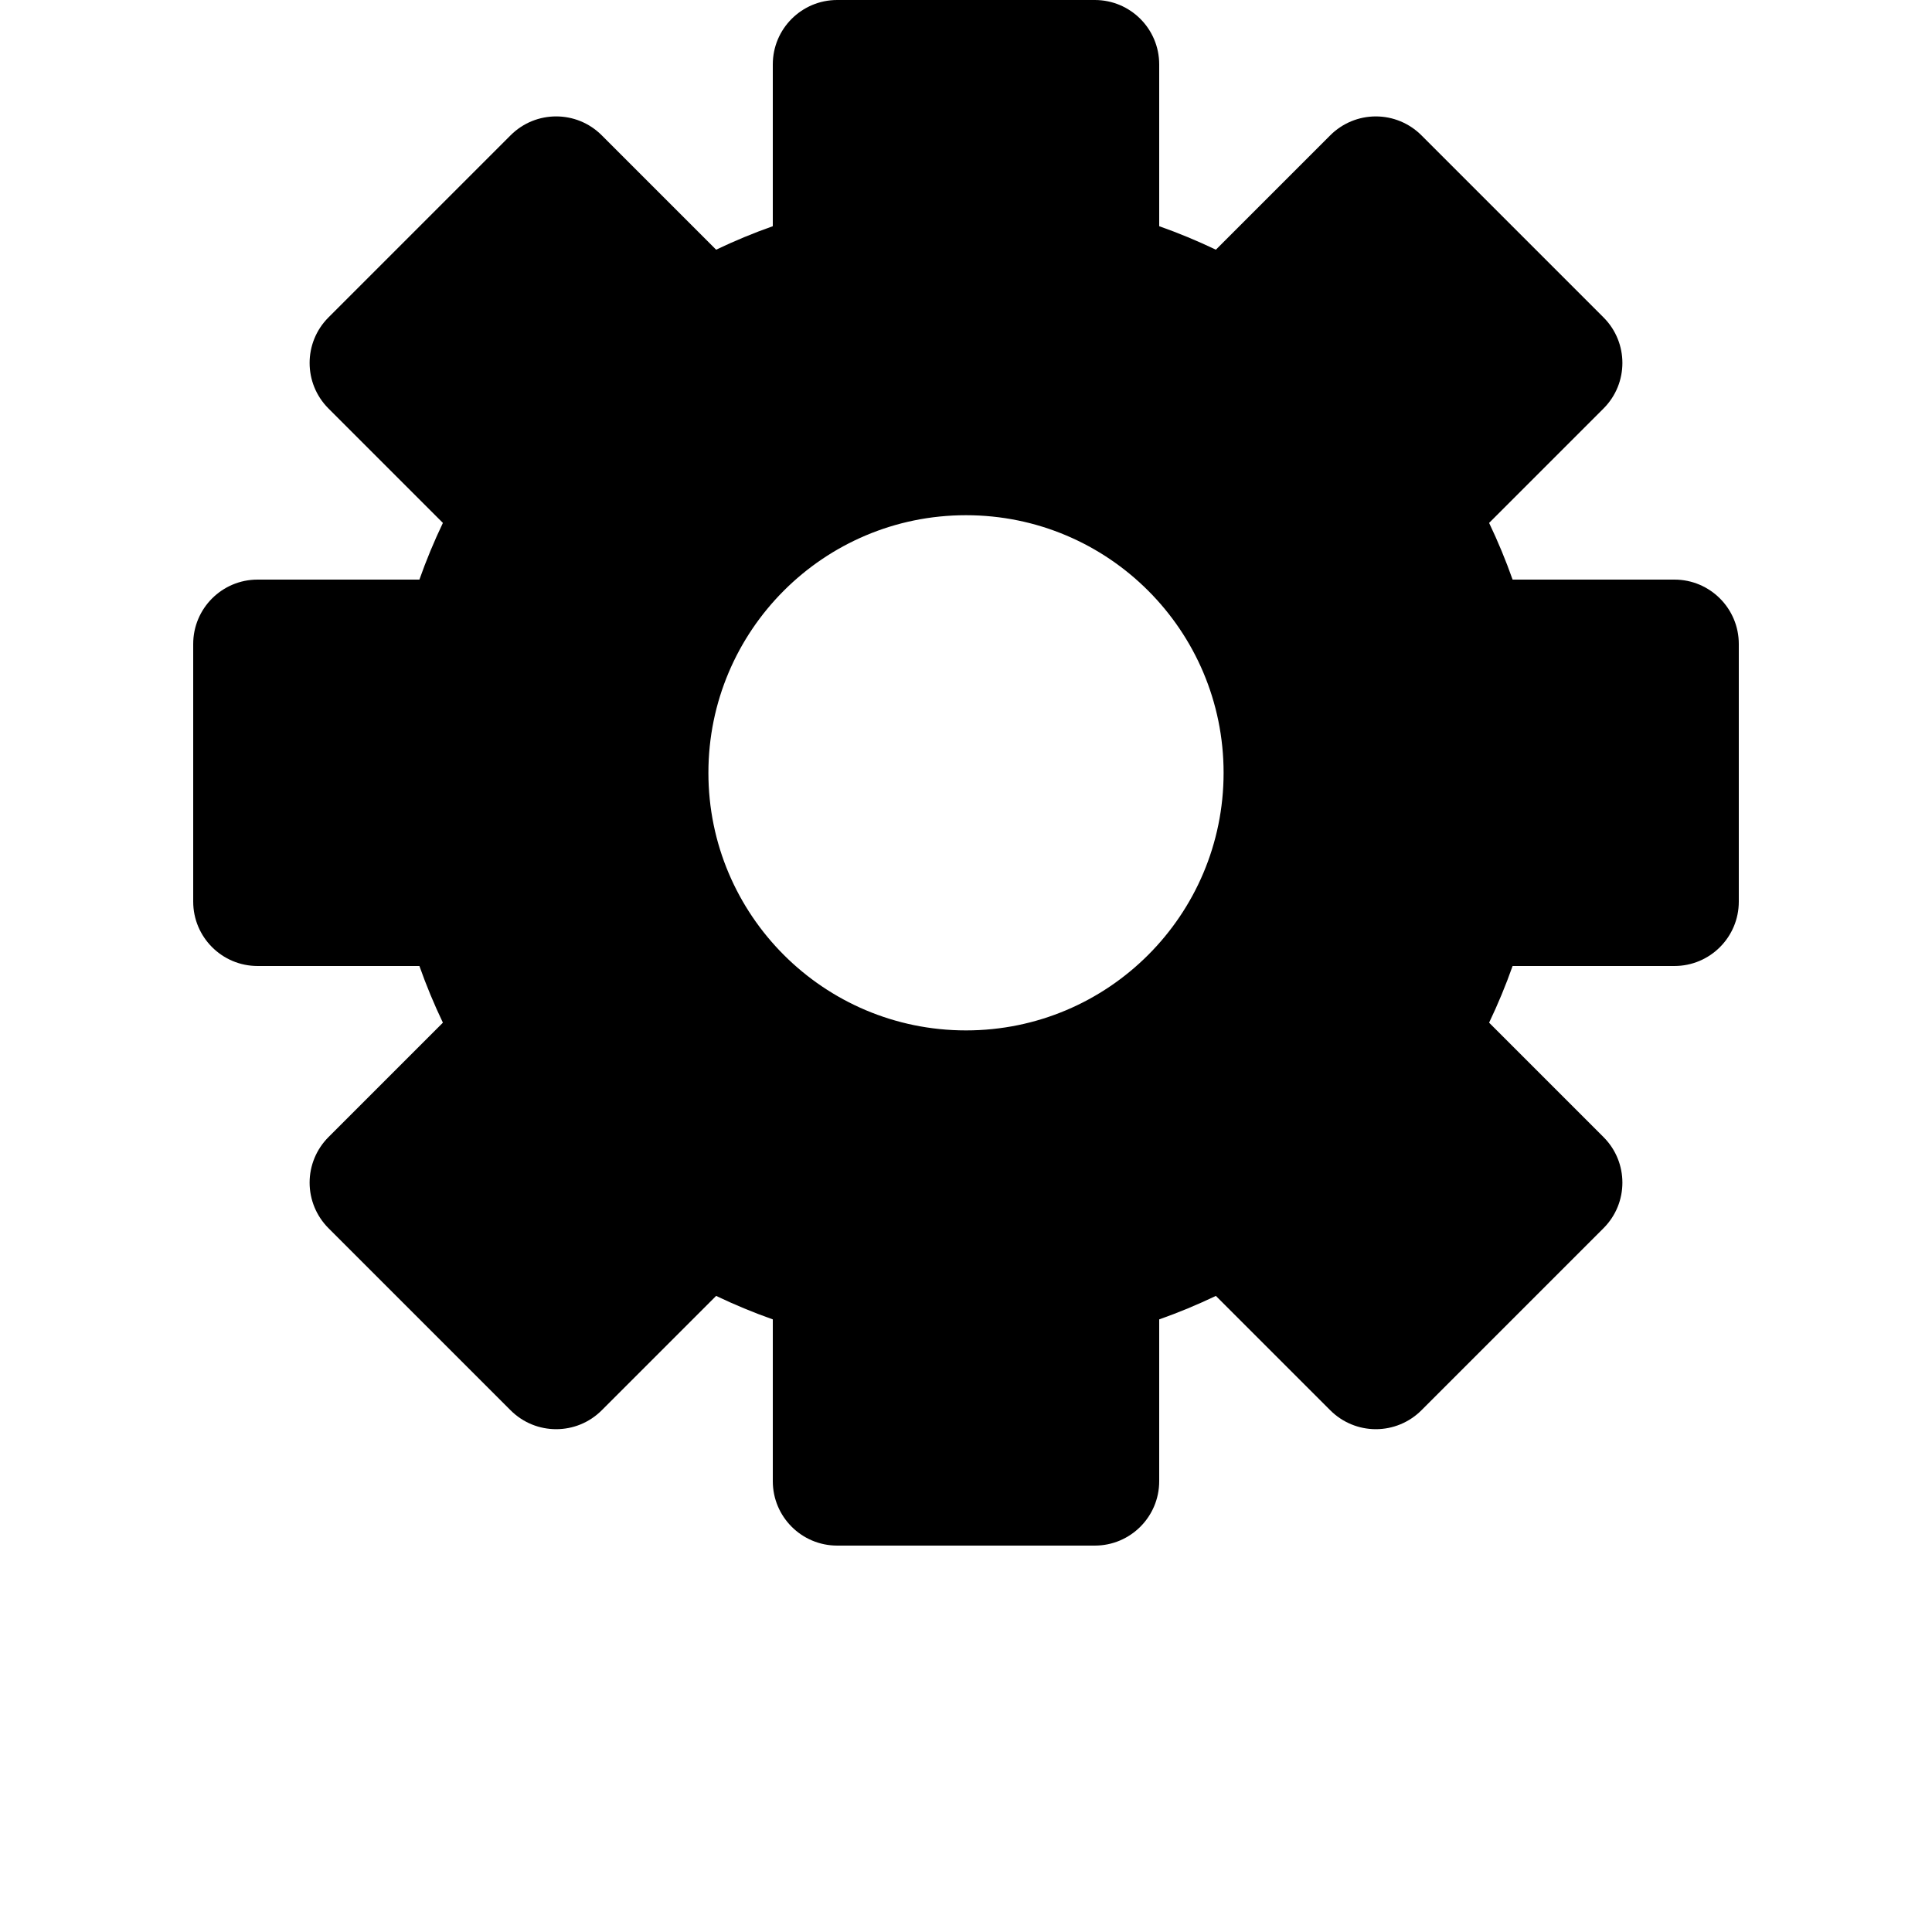 <?xml version="1.0" encoding="UTF-8"?>
<svg width="700pt" height="700pt" version="1.1" viewBox="0 0 700 700" xmlns="http://www.w3.org/2000/svg">
 <path d="m280 23.332c0-12.887 10.445-23.332 23.332-23.332h93.336c12.887 0 23.332 10.445 23.332 23.332v58.625c7.027 2.481 13.879 5.328 20.535 8.512l41.457-41.457c4.379-4.375 10.312-6.832 16.5-6.832s12.121 2.457 16.5 6.832l65.996 65.996c9.113 9.113 9.113 23.887 0 33l-41.457 41.457c3.184 6.656 6.031 13.512 8.512 20.535h58.625c12.887 0 23.332 10.445 23.332 23.332v93.336c0 12.887-10.445 23.332-23.332 23.332h-58.625c-2.481 7.027-5.328 13.879-8.512 20.535l41.457 41.461c9.113 9.109 9.113 23.883 0 32.996l-65.996 65.996c-4.379 4.375-10.312 6.836-16.5 6.836s-12.121-2.461-16.496-6.836l-41.461-41.457c-6.656 3.184-13.508 6.031-20.535 8.512v58.625c0 12.887-10.445 23.332-23.332 23.332h-93.336c-12.887 0-23.332-10.445-23.332-23.332v-58.625c-7.023-2.481-13.879-5.328-20.535-8.512l-41.457 41.457c-9.113 9.113-23.887 9.113-33 0l-65.996-65.996c-4.375-4.379-6.836-10.312-6.836-16.5s2.461-12.121 6.836-16.496l41.457-41.461c-3.184-6.656-6.031-13.508-8.512-20.535h-58.625c-12.887 0-23.332-10.445-23.332-23.332v-93.336c0-12.887 10.445-23.332 23.332-23.332h58.625c2.481-7.023 5.328-13.879 8.512-20.535l-41.457-41.457c-9.113-9.113-9.113-23.887 0-33l65.996-65.996c9.113-9.113 23.887-9.113 33 0l41.457 41.457c6.656-3.184 13.512-6.031 20.535-8.512zm-23.332 256.67c0-51.547 41.785-93.332 93.332-93.332s93.332 41.785 93.332 93.332-41.785 93.332-93.332 93.332-93.332-41.785-93.332-93.332z" fill-rule="evenodd"/>
</svg>
